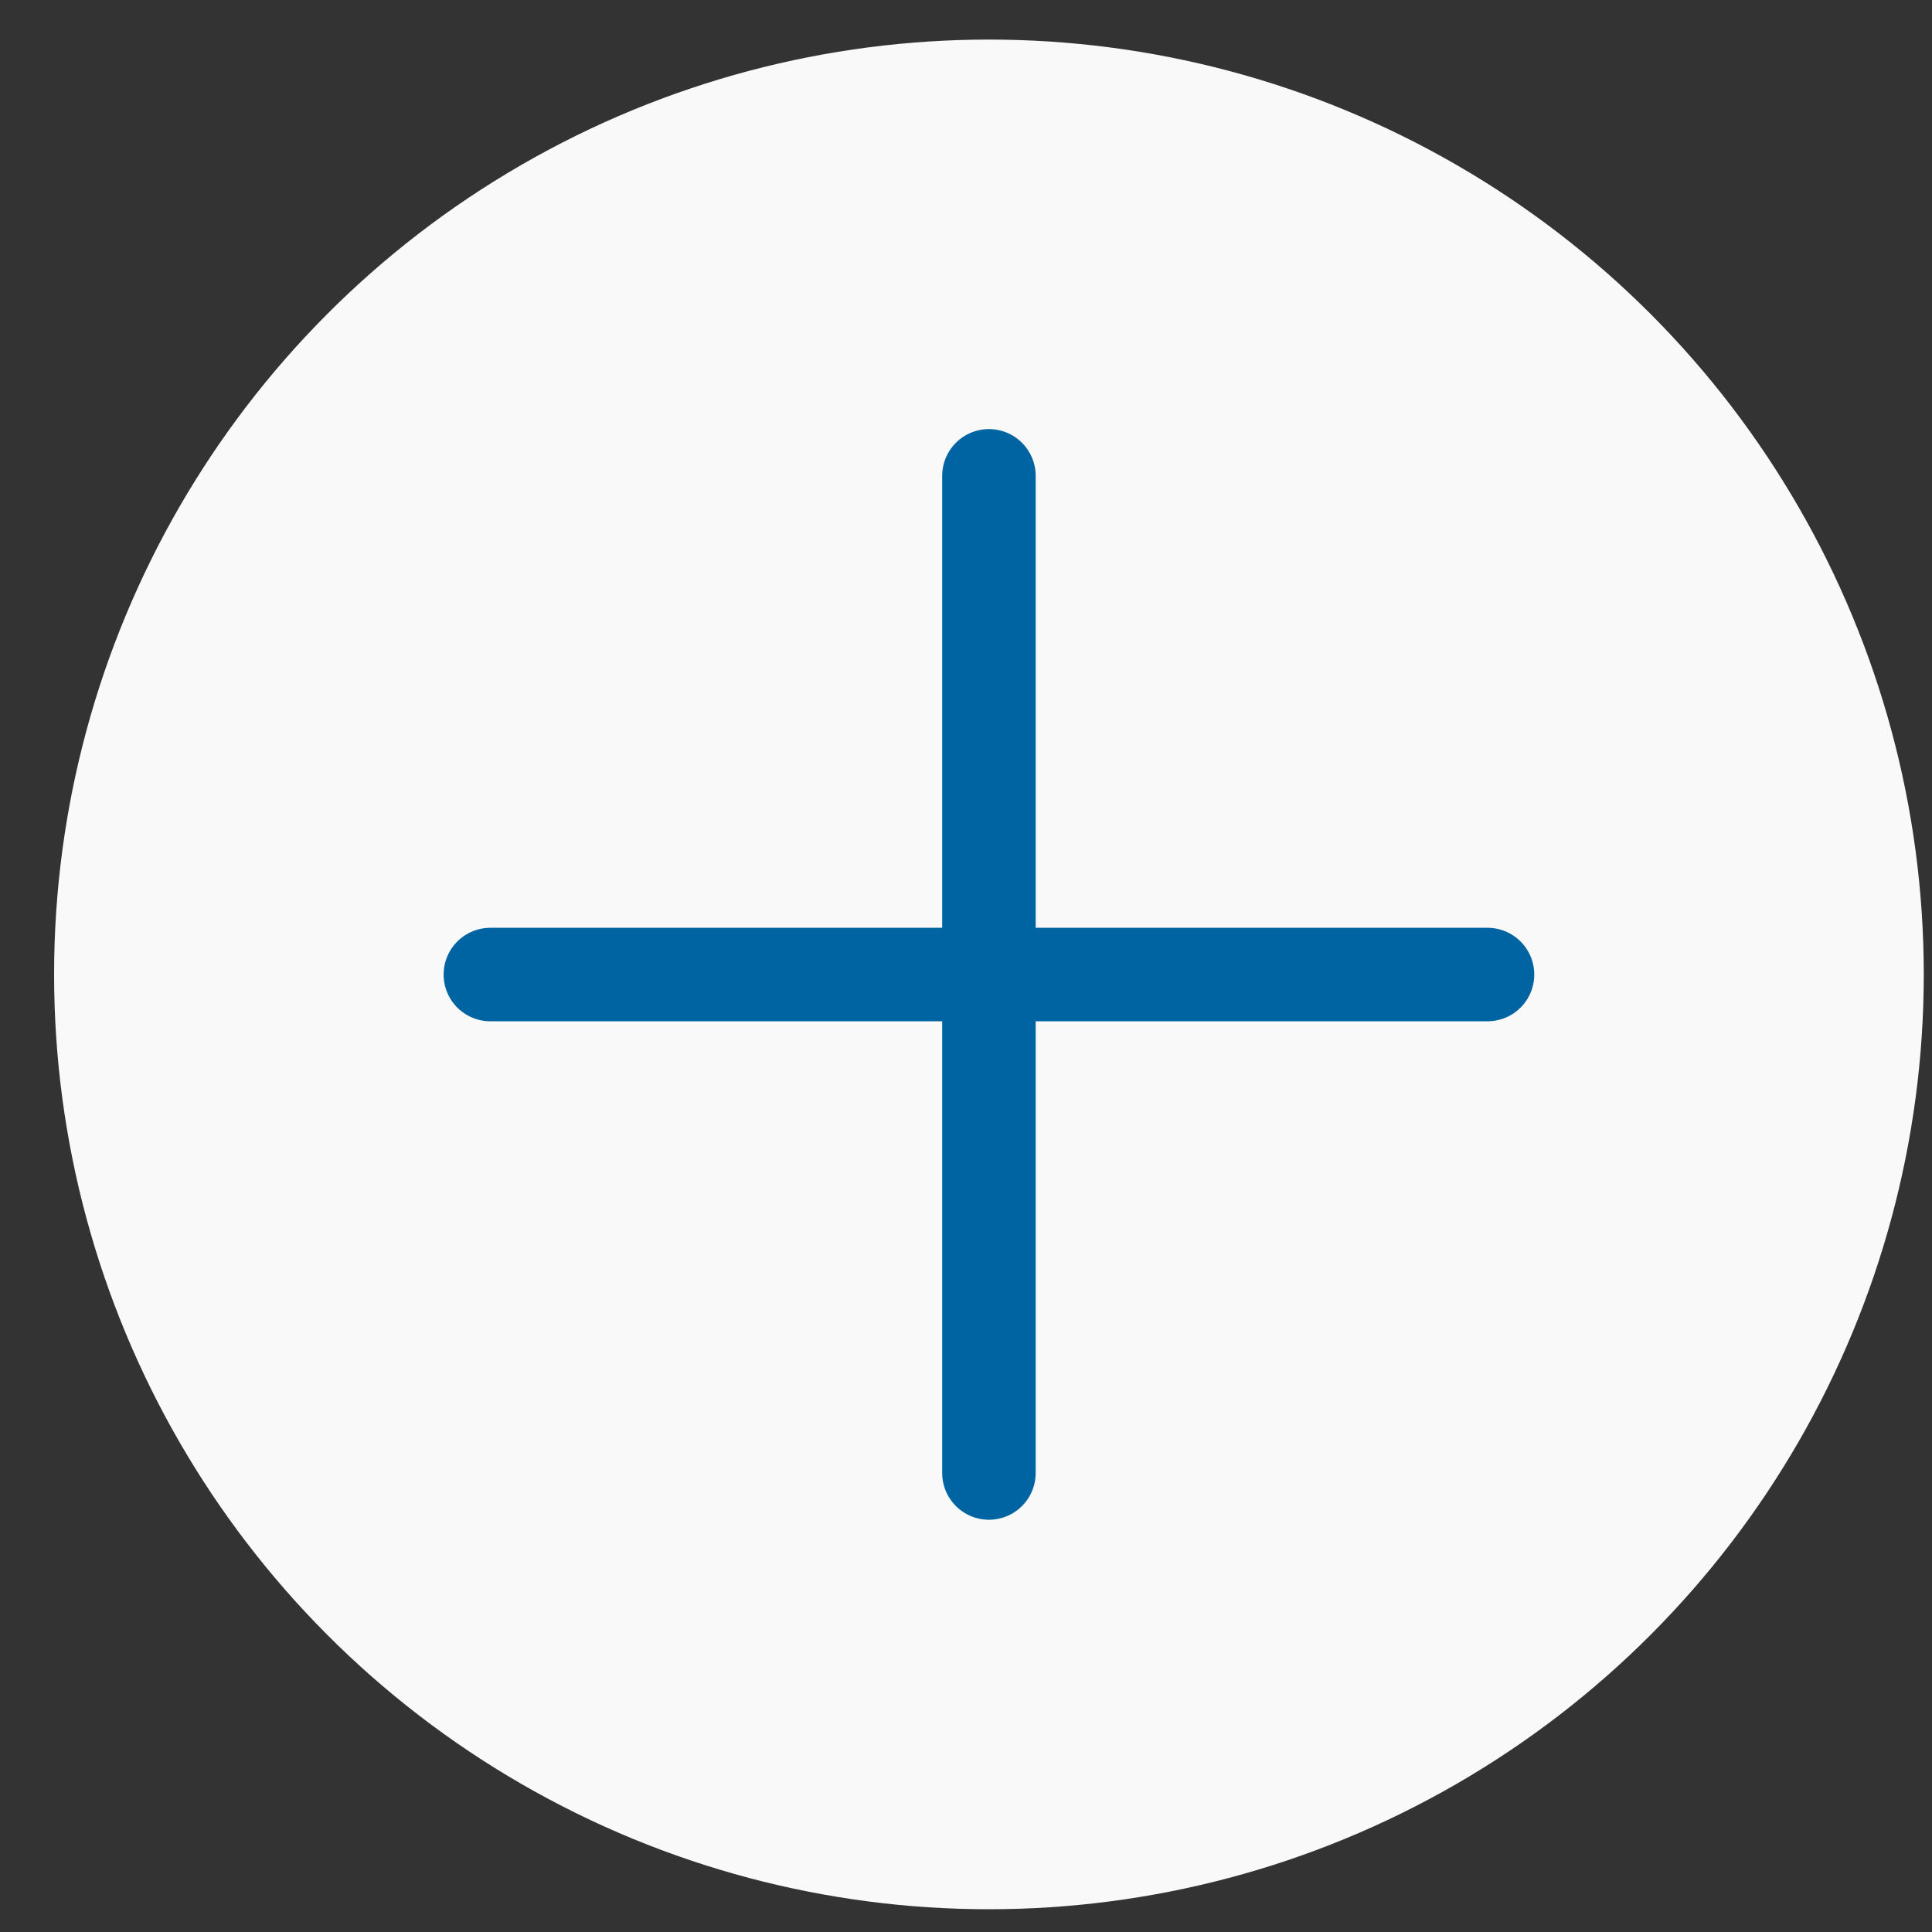 <svg width="31" height="31" viewBox="0 0 31 31" fill="none" xmlns="http://www.w3.org/2000/svg">
<rect x="0" y="0" width="31" height="31" fill="#333333" stroke="none"/>
<circle cx="15.868" cy="15.635" r="15" fill="#F9F9F9"/>
<path d="M15.868 7.635V23.635" stroke="#0064A2" stroke-width="1.5" stroke-linecap="round" stroke-linejoin="round"/>
<path d="M7.868 15.637H23.868" stroke="#0064A2" stroke-width="1.5" stroke-linecap="round" stroke-linejoin="round"/>
</svg>
